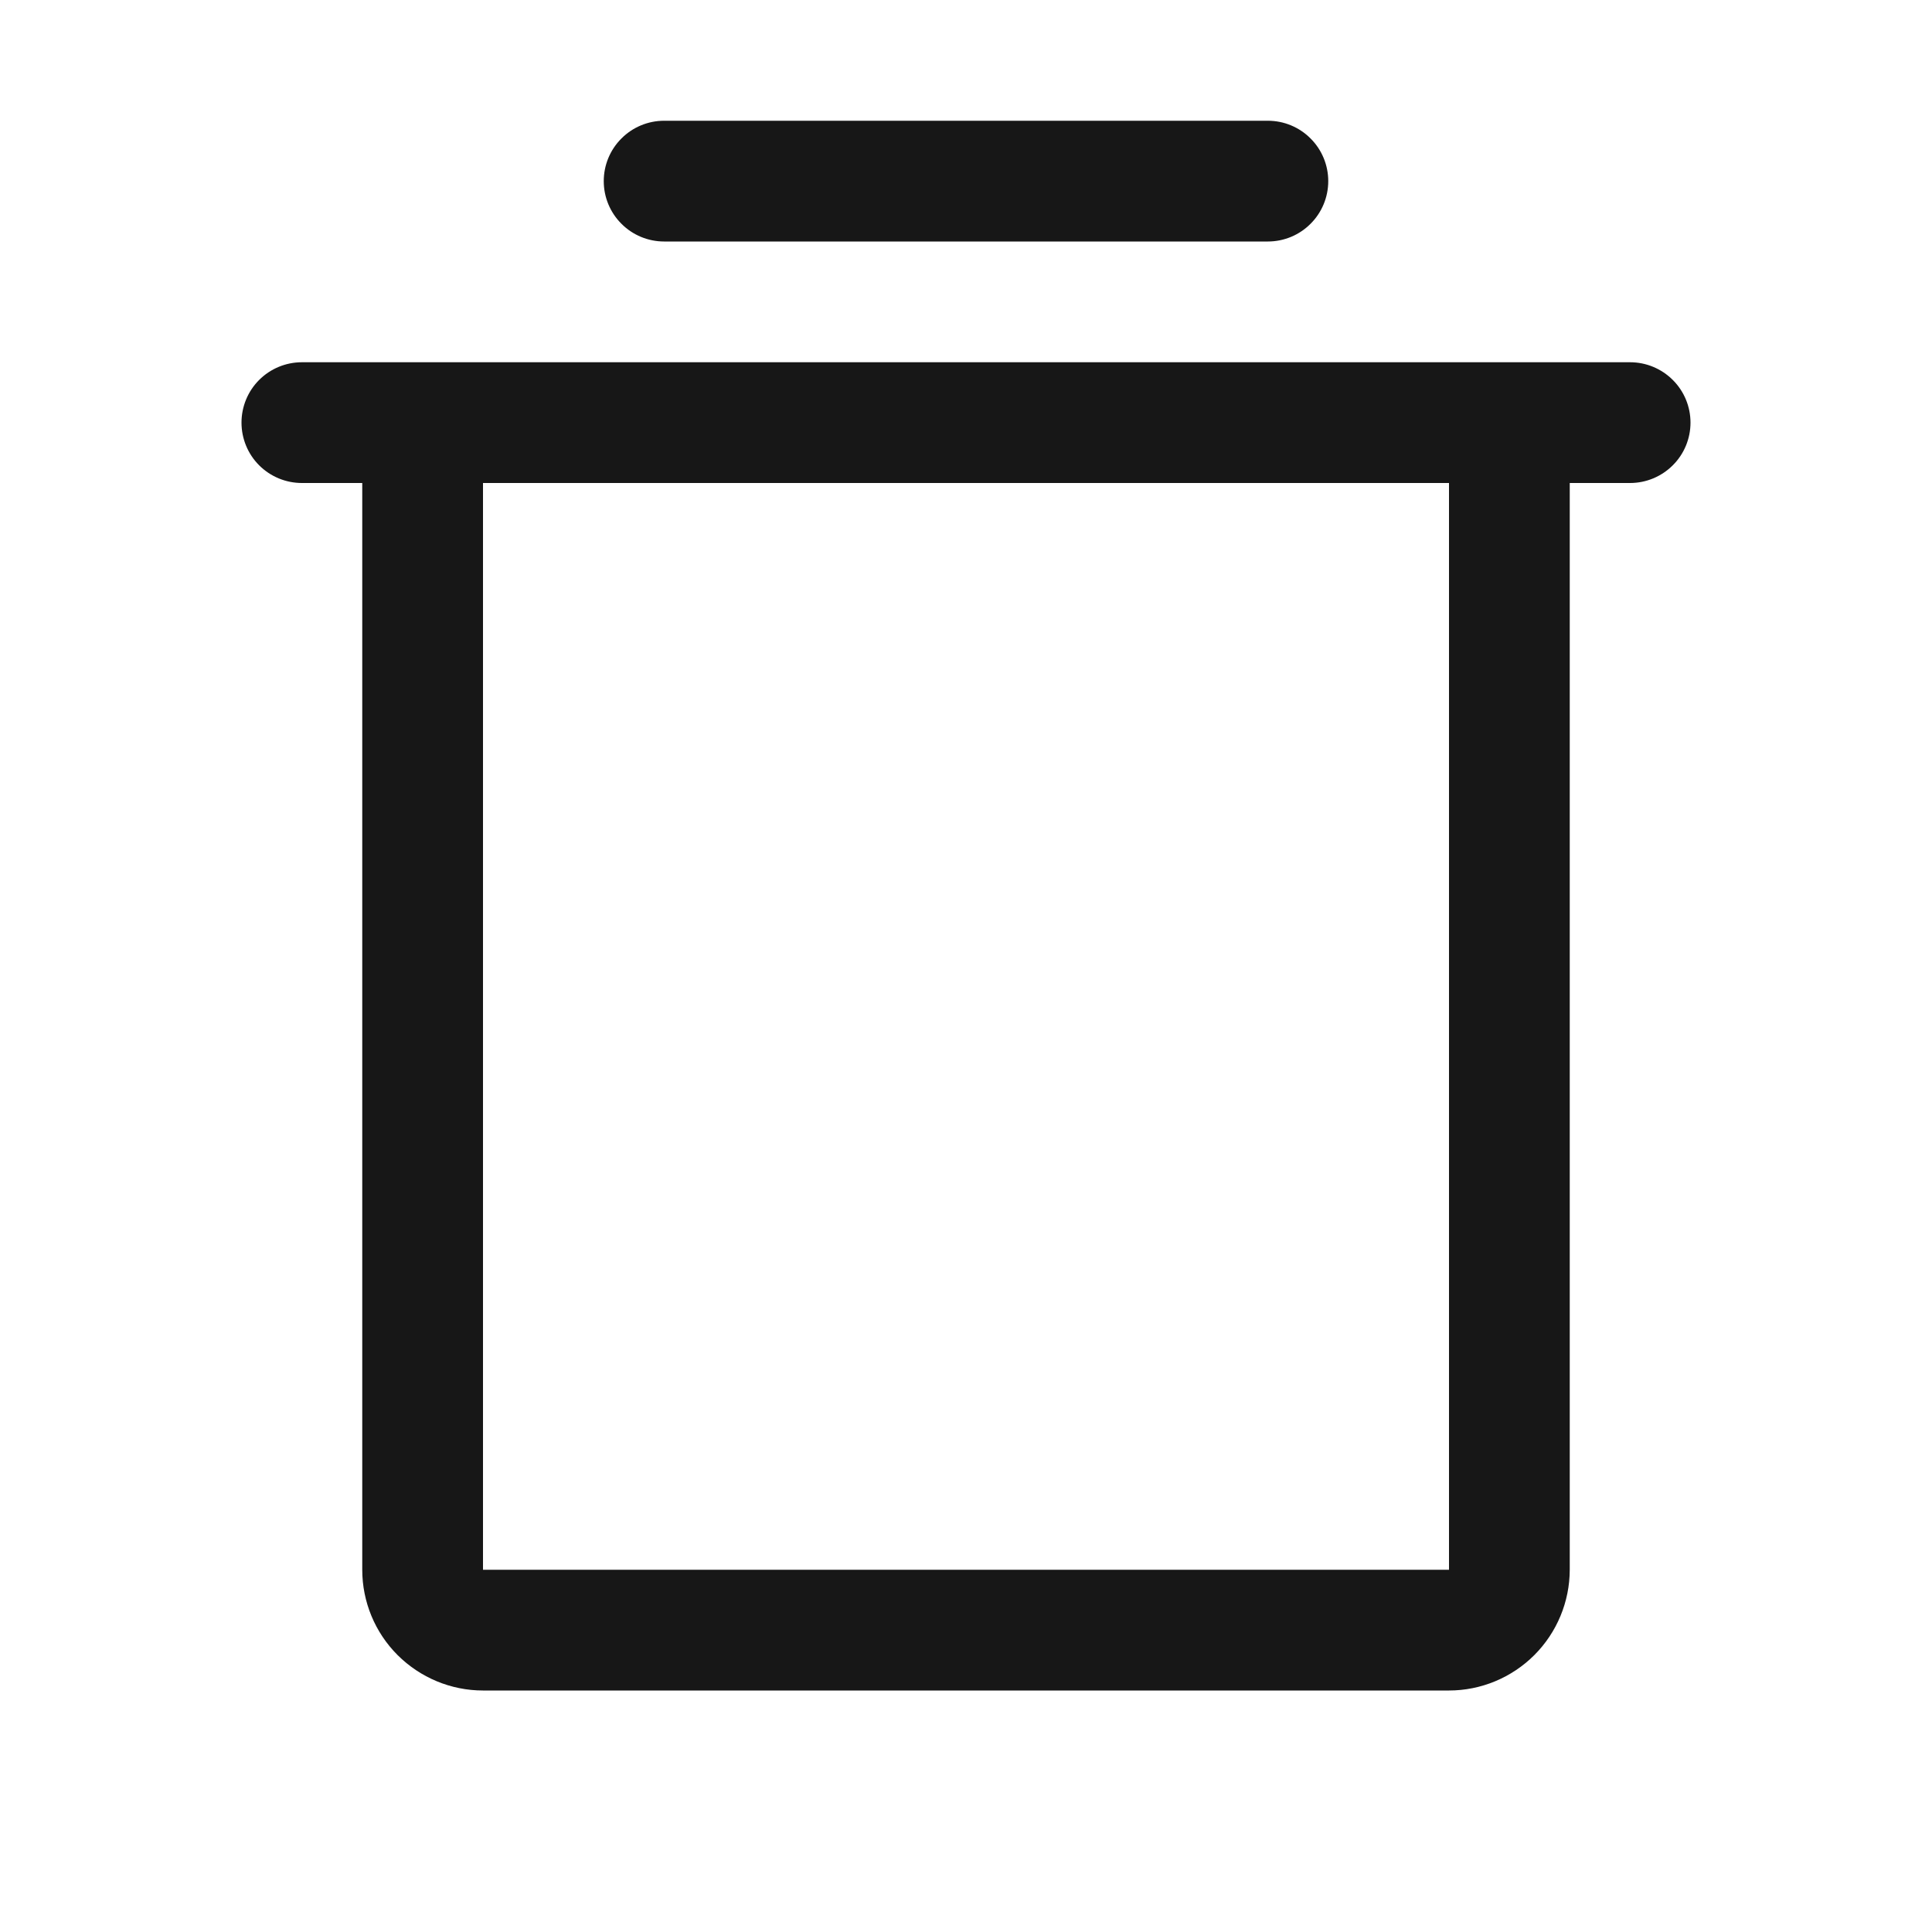 <svg width="24" height="24" viewBox="0 0 24 24" fill="none" xmlns="http://www.w3.org/2000/svg">
<path d="M20.25 4.5H3.75C3.551 4.5 3.36 4.579 3.219 4.72C3.079 4.86 3 5.051 3 5.25C3 5.449 3.079 5.64 3.219 5.78C3.36 5.921 3.551 6 3.75 6H4.5V19.5C4.5 19.898 4.658 20.279 4.939 20.56C5.221 20.841 5.602 21 6 21H18C18.397 21 18.779 20.841 19.06 20.56C19.341 20.279 19.499 19.898 19.5 19.5V6H20.25C20.448 6 20.639 5.921 20.78 5.78C20.921 5.64 21 5.449 21 5.25C21 5.051 20.921 4.86 20.78 4.72C20.639 4.579 20.448 4.5 20.25 4.5ZM18 19.5H6V6H18V19.5ZM7.5 2.25C7.5 2.051 7.579 1.86 7.72 1.72C7.86 1.579 8.051 1.5 8.25 1.5H15.75C15.949 1.5 16.14 1.579 16.28 1.72C16.421 1.86 16.5 2.051 16.5 2.25C16.5 2.449 16.421 2.64 16.28 2.78C16.14 2.921 15.949 3 15.75 3H8.25C8.051 3 7.86 2.921 7.72 2.78C7.579 2.64 7.5 2.449 7.5 2.25Z" fill="#171717"/>
</svg>
